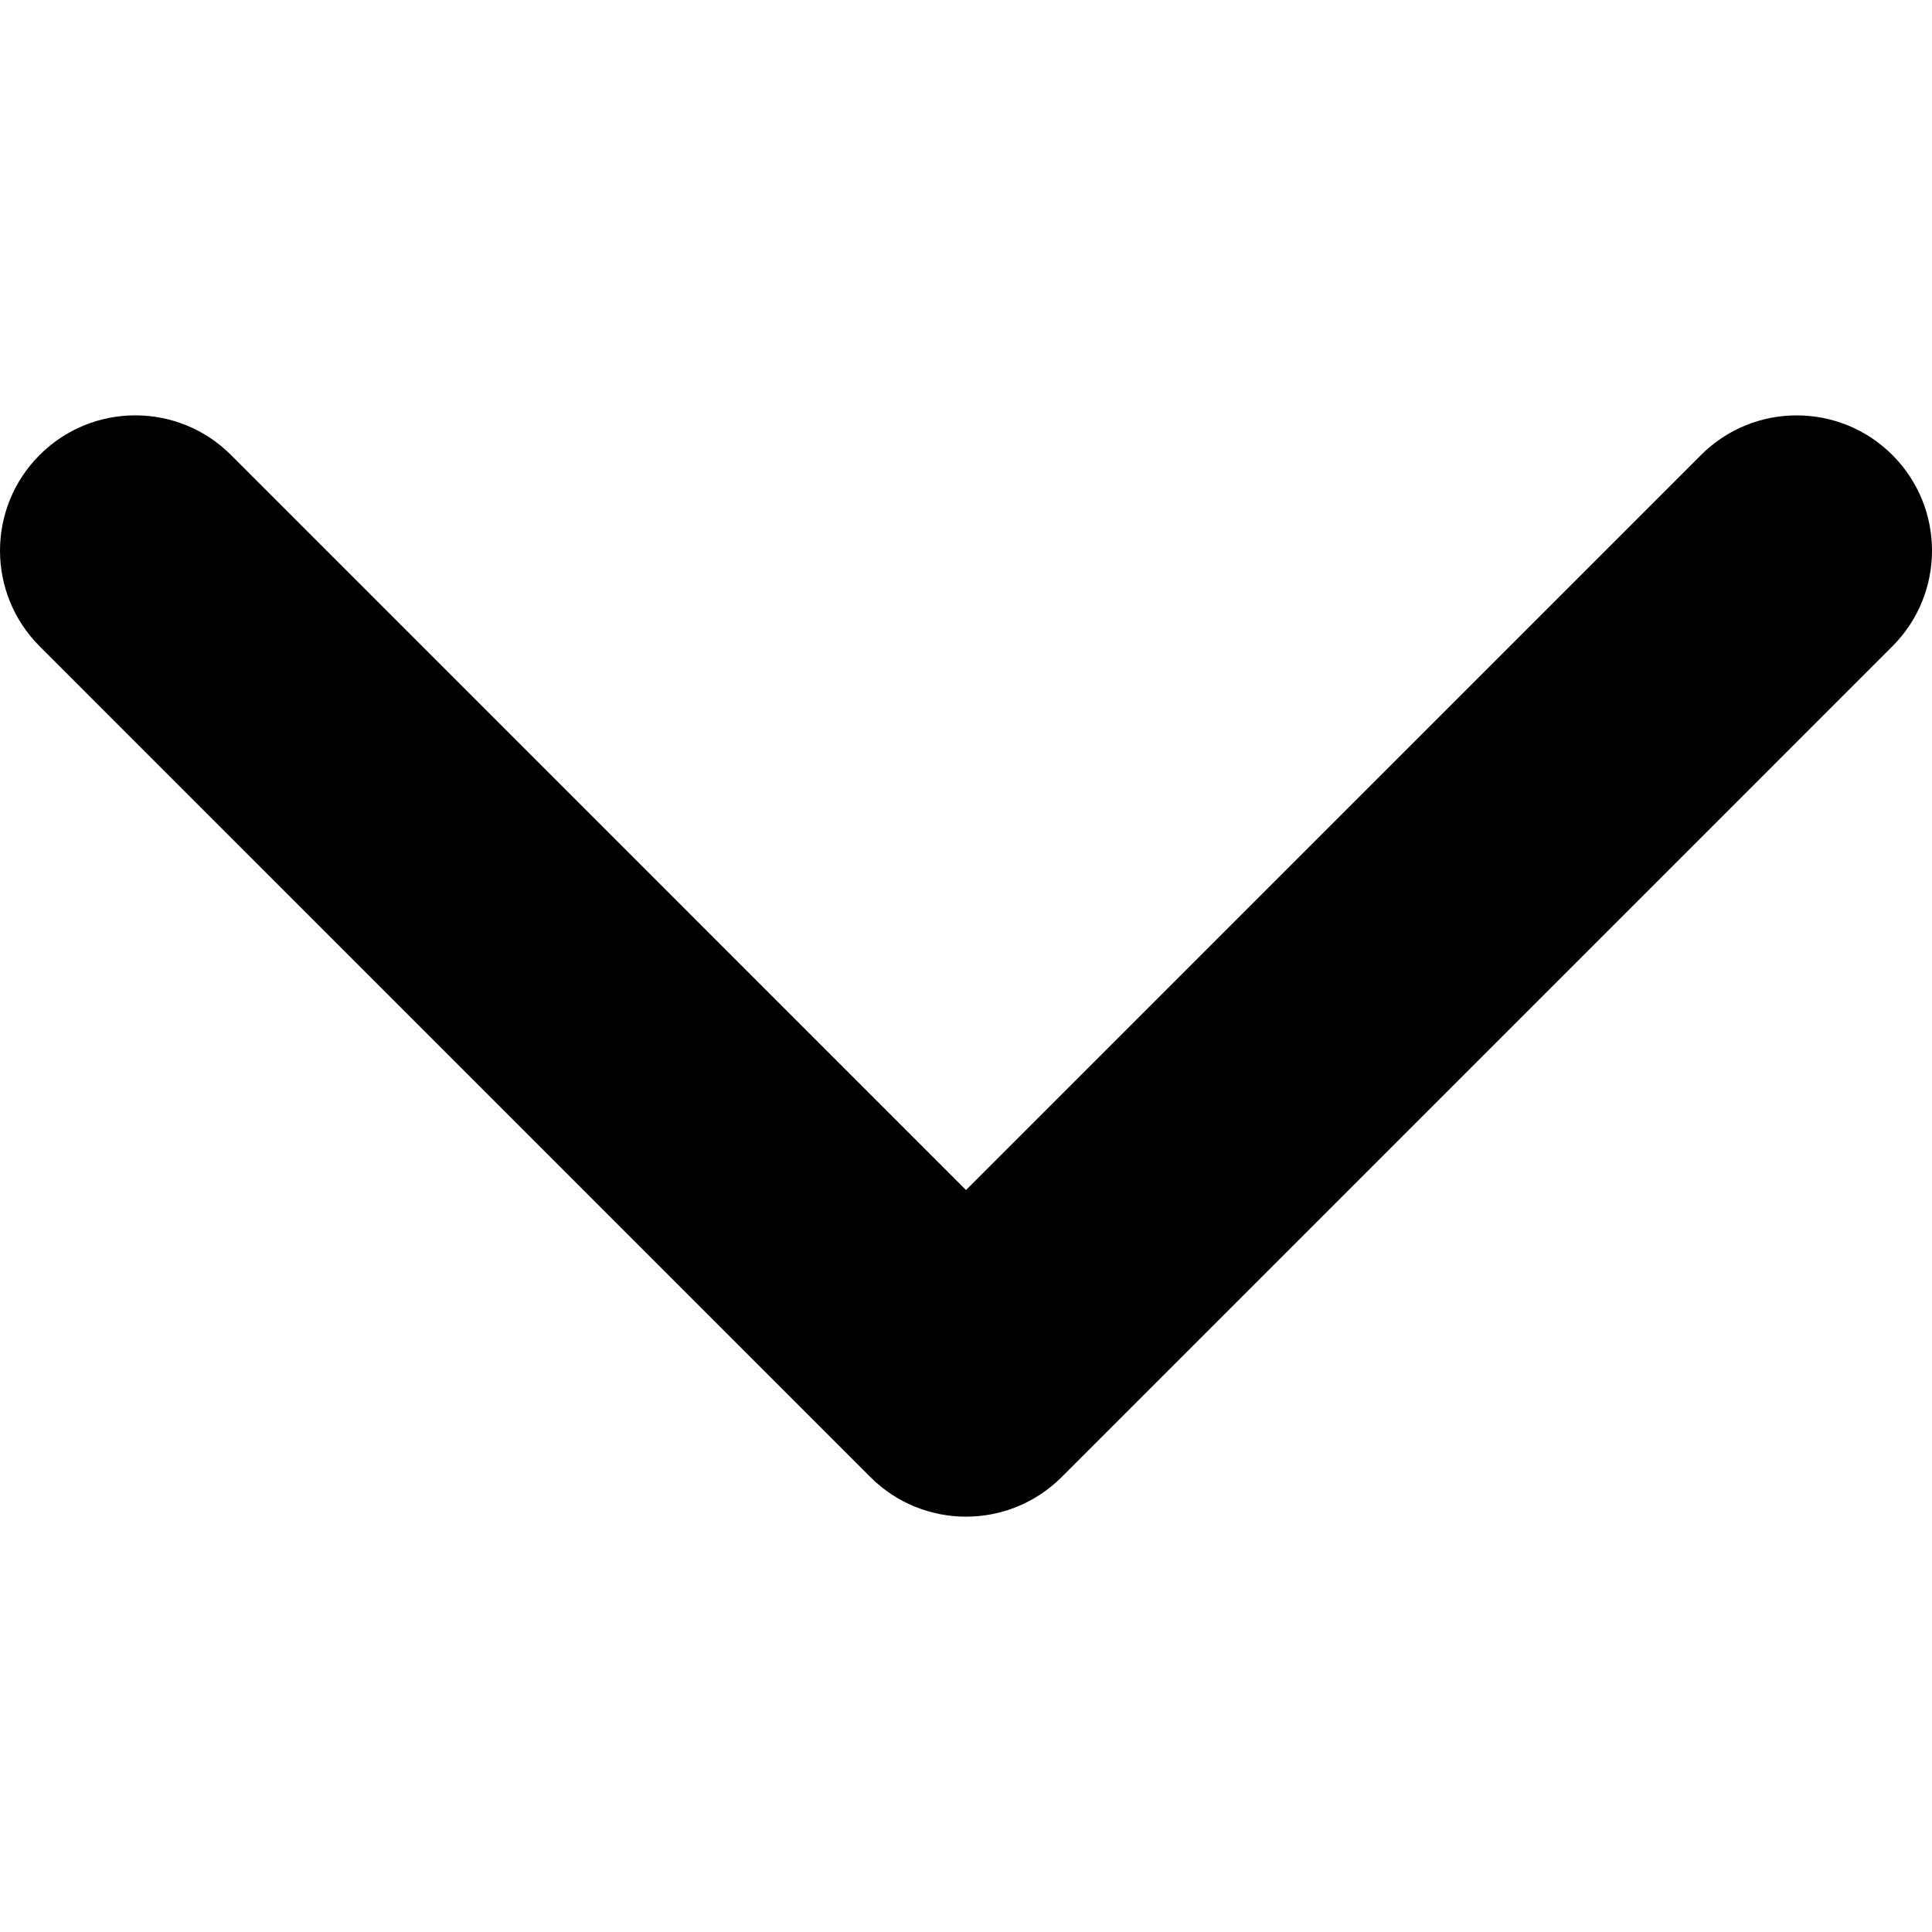 <?xml version="1.0" encoding="utf-8"?>
<!-- Generator: Adobe Illustrator 16.0.0, SVG Export Plug-In . SVG Version: 6.00 Build 0)  -->
<!DOCTYPE svg PUBLIC "-//W3C//DTD SVG 1.1//EN" "http://www.w3.org/Graphics/SVG/1.1/DTD/svg11.dtd">
<svg version="1.1" id="Capa_1" xmlns="http://www.w3.org/2000/svg" xmlns:xlink="http://www.w3.org/1999/xlink" x="0px" y="0px"
	 width="451.846px" height="451.848px" viewBox="0 0 451.846 451.848" enable-background="new 0 0 451.846 451.848"
	 xml:space="preserve">
<g>
	<path d="M203.554,345.442L9.274,151.155c-12.363-12.357-12.363-32.396,0.001-44.75c12.354-12.354,32.392-12.354,44.743,0
		l171.909,171.914L397.83,106.411c12.357-12.354,32.395-12.354,44.747,0c12.358,12.354,12.358,32.391,0,44.75L248.294,345.446
		c-6.181,6.178-14.271,9.264-22.365,9.264C217.828,354.709,209.732,351.617,203.554,345.442z"/>
</g>
</svg>
